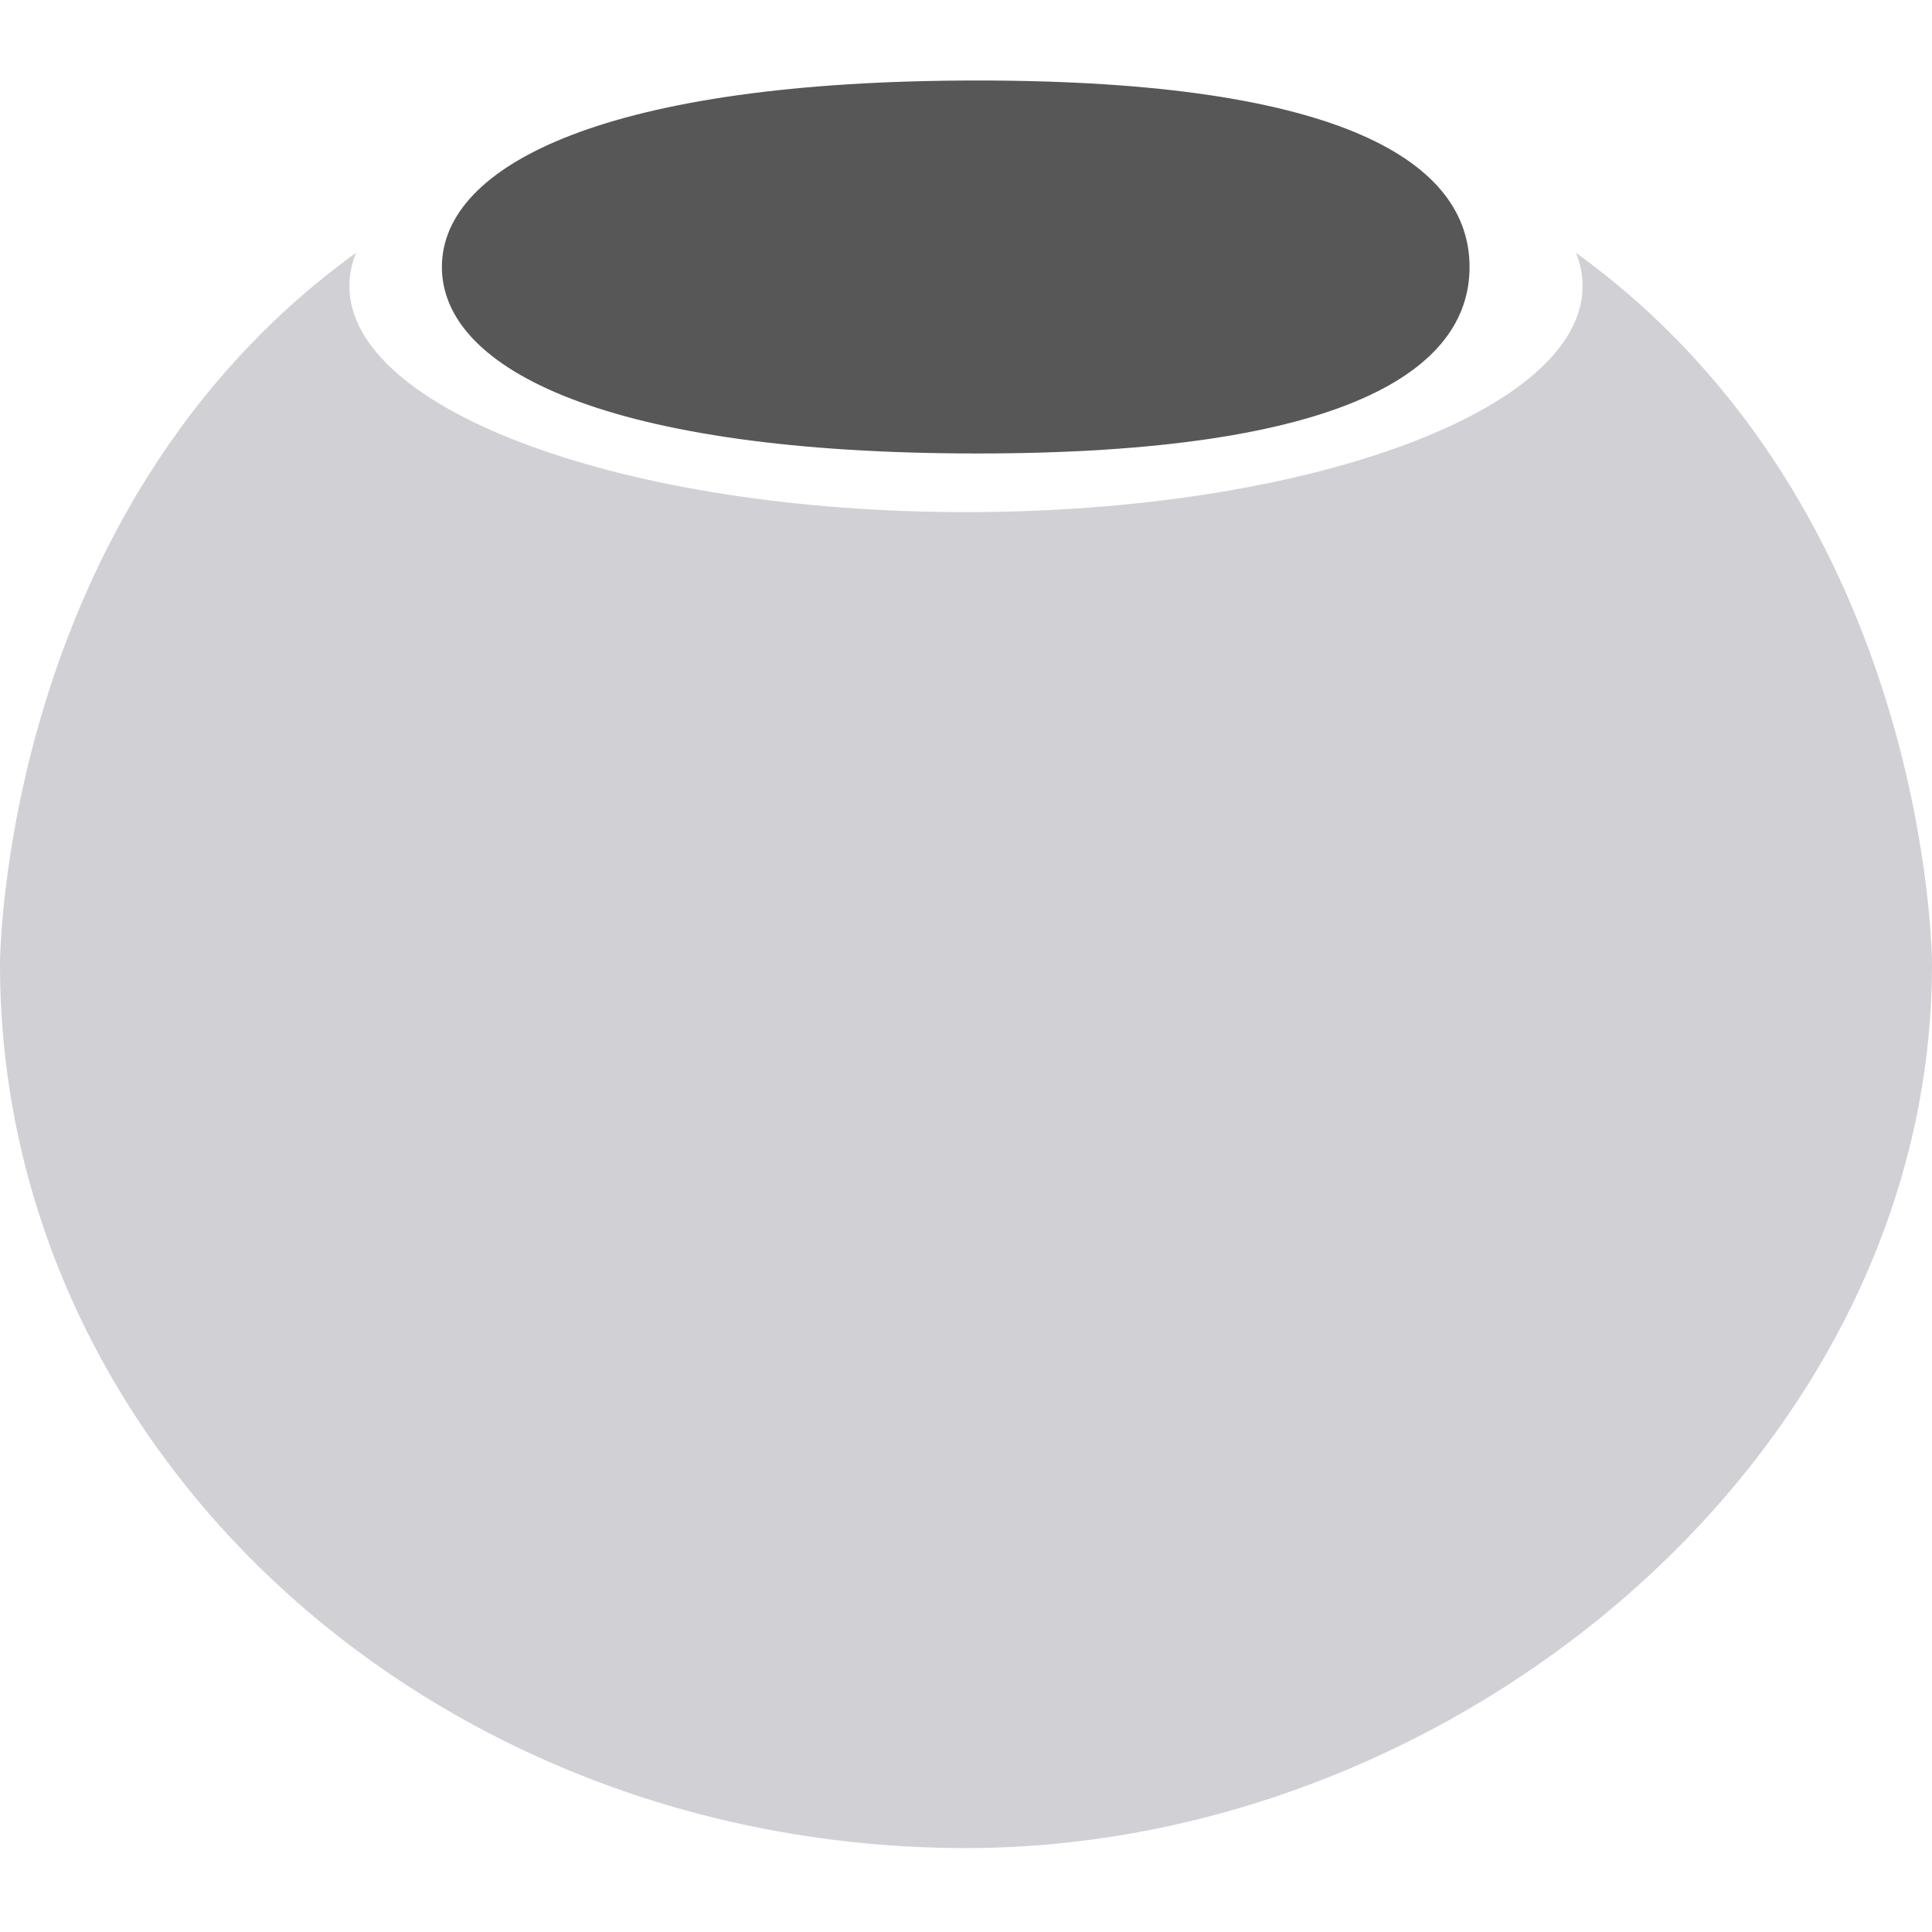 <svg width="120" height="120" viewBox="0 0 120 120" fill="none" xmlns="http://www.w3.org/2000/svg">
<path fill-rule="evenodd" clip-rule="evenodd" d="M60 31.808C81.151 31.808 98.298 25.521 98.298 17.766C98.298 17.065 98.158 16.377 97.888 15.704C120 31.677 120 59.894 120 59.894C120 90.21 90.638 114.787 60 114.787C26.808 114.787 0 90.21 0 59.894C0 59.894 8.03389e-05 31.677 22.112 15.704C21.842 16.377 21.702 17.065 21.702 17.766C21.702 25.521 38.849 31.808 60 31.808Z" fill="#D1D0D5"/>
<path d="M91.277 16.583C91.277 22.98 83.601 28.166 60.703 28.166C37.805 28.166 27.447 22.98 27.447 16.583C27.447 10.186 37.805 5 60.703 5C83.601 5 91.277 10.186 91.277 16.583Z" fill="#575757"/>
</svg>
